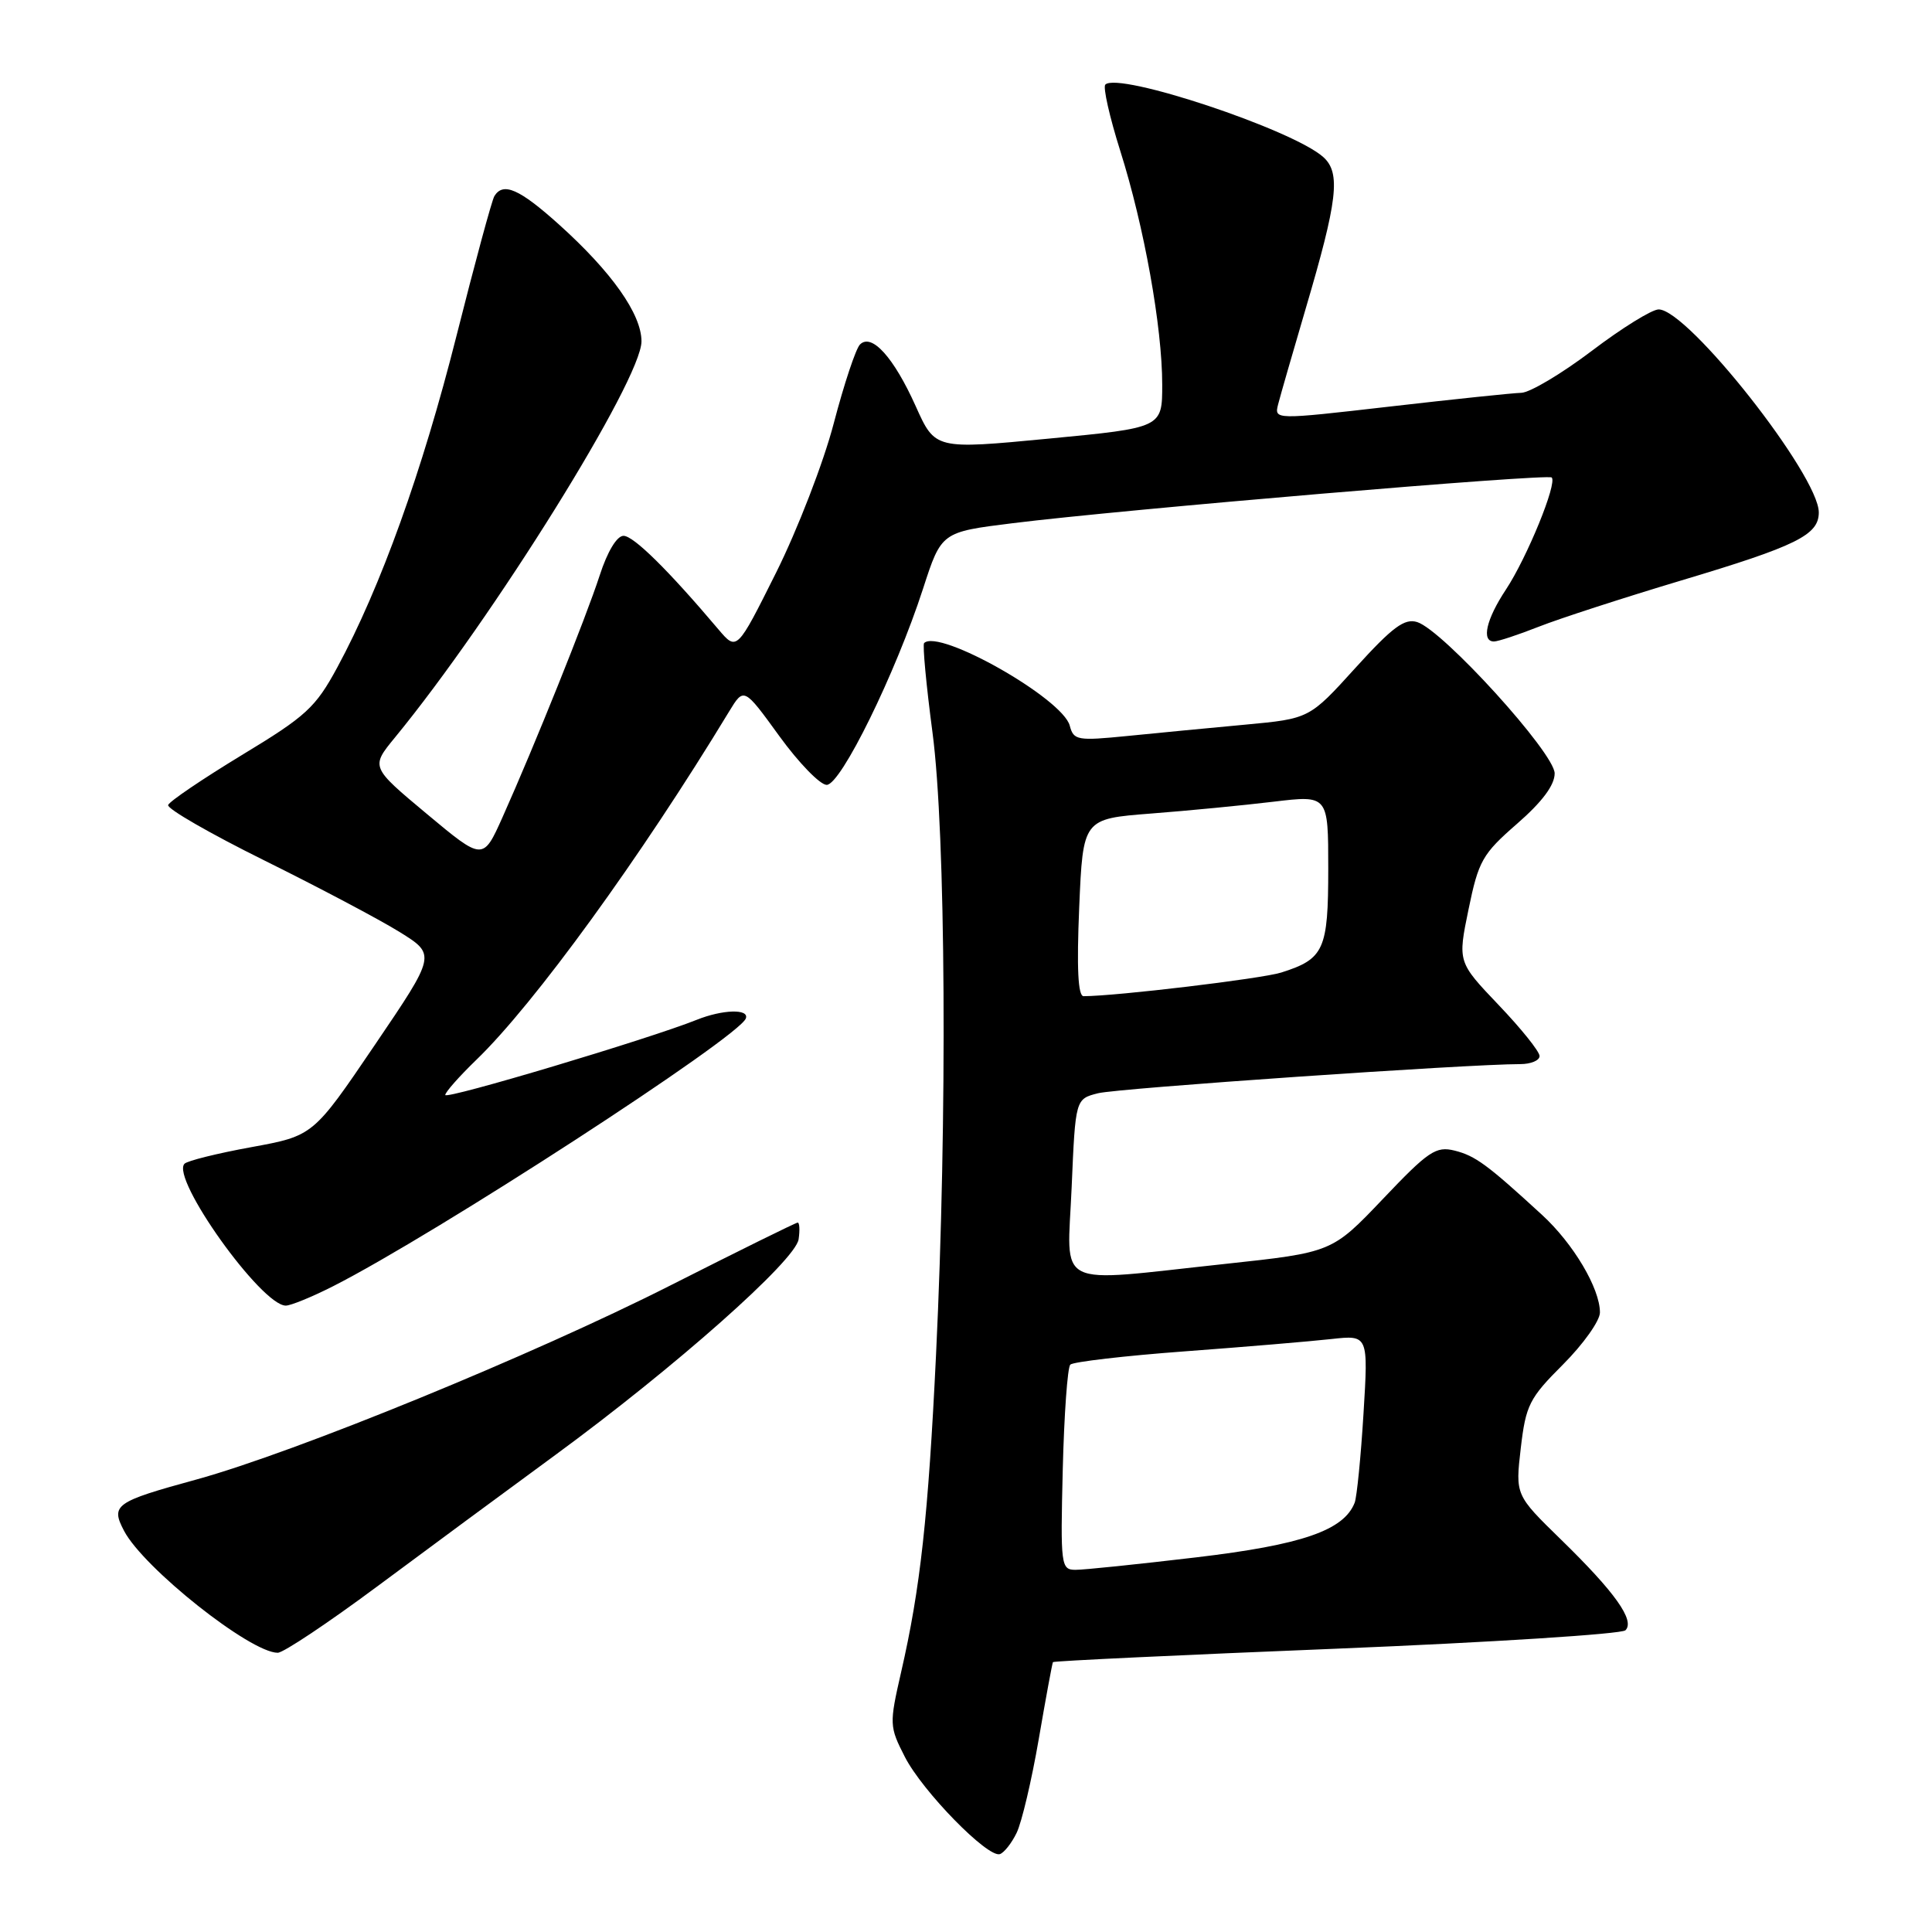 <?xml version="1.0" encoding="UTF-8" standalone="no"?>
<!DOCTYPE svg PUBLIC "-//W3C//DTD SVG 1.1//EN" "http://www.w3.org/Graphics/SVG/1.1/DTD/svg11.dtd" >
<svg xmlns="http://www.w3.org/2000/svg" xmlns:xlink="http://www.w3.org/1999/xlink" version="1.1" viewBox="0 0 256 256">
 <g >
 <path fill="currentColor"
d=" M 134.71 242.86 C 135.38 241.49 136.70 235.90 137.64 230.44 C 138.58 224.97 139.43 220.38 139.52 220.24 C 139.61 220.09 156.51 219.29 177.08 218.46 C 197.64 217.62 214.88 216.52 215.38 216.02 C 216.67 214.73 214.01 210.99 206.84 204.00 C 200.79 198.10 200.79 198.10 201.51 191.89 C 202.18 186.18 202.63 185.27 207.12 180.79 C 209.80 178.10 212.00 175.01 212.00 173.91 C 212.00 170.72 208.48 164.79 204.33 160.98 C 197.06 154.30 195.49 153.15 192.74 152.46 C 190.27 151.85 189.27 152.52 183.24 158.87 C 176.50 165.95 176.50 165.95 162.29 167.48 C 139.33 169.94 141.42 170.99 142.00 157.31 C 142.50 145.62 142.50 145.62 145.50 144.86 C 148.11 144.20 194.44 141.00 201.44 141.00 C 202.85 141.00 204.00 140.52 204.00 139.93 C 204.00 139.33 201.56 136.29 198.57 133.16 C 193.15 127.47 193.15 127.47 194.59 120.49 C 195.91 114.06 196.43 113.15 201.01 109.16 C 204.34 106.26 206.00 104.04 206.00 102.48 C 206.00 99.79 191.21 83.52 187.79 82.43 C 186.11 81.90 184.53 83.07 179.60 88.50 C 173.50 95.23 173.50 95.23 165.00 96.02 C 160.32 96.45 153.30 97.13 149.40 97.52 C 142.75 98.18 142.26 98.10 141.75 96.16 C 140.81 92.56 124.41 83.26 122.45 85.21 C 122.23 85.44 122.73 90.77 123.56 97.06 C 125.32 110.34 125.54 148.15 124.03 179.50 C 122.99 201.00 121.96 210.43 119.40 221.58 C 117.83 228.46 117.84 228.77 119.90 232.80 C 122.22 237.34 130.87 246.20 132.49 245.68 C 133.04 245.50 134.05 244.23 134.71 242.86 Z  M 49.93 210.25 C 56.40 205.44 67.05 197.58 73.60 192.78 C 89.45 181.16 105.42 167.01 105.82 164.21 C 106.00 162.99 105.94 162.00 105.70 162.00 C 105.46 162.00 97.89 165.74 88.88 170.30 C 70.72 179.51 39.11 192.45 26.00 196.05 C 15.23 199.00 14.64 199.42 16.44 202.85 C 19.03 207.78 33.17 219.00 36.80 219.00 C 37.55 219.00 43.45 215.06 49.93 210.25 Z  M 44.12 170.44 C 57.59 163.62 97.96 137.42 98.83 134.94 C 99.29 133.65 95.74 133.76 92.32 135.13 C 86.04 137.65 59.00 145.74 59.00 145.09 C 59.00 144.72 60.85 142.63 63.10 140.45 C 70.79 133.04 84.92 113.57 96.61 94.28 C 98.57 91.06 98.57 91.06 103.26 97.53 C 105.84 101.09 108.67 104.00 109.54 104.00 C 111.42 104.00 118.66 89.25 122.31 78.00 C 124.74 70.50 124.74 70.50 134.16 69.33 C 148.73 67.51 205.07 62.74 205.61 63.27 C 206.37 64.03 202.34 73.88 199.55 78.11 C 196.93 82.06 196.26 85.00 197.96 85.00 C 198.49 85.00 201.16 84.12 203.90 83.04 C 206.64 81.96 215.09 79.22 222.69 76.94 C 238.08 72.34 241.00 70.89 241.00 67.90 C 241.00 62.99 223.66 41.00 219.78 41.00 C 218.89 41.00 214.90 43.47 210.91 46.50 C 206.92 49.52 202.72 52.02 201.58 52.05 C 200.43 52.08 192.60 52.90 184.17 53.87 C 168.84 55.63 168.84 55.63 169.36 53.57 C 169.65 52.43 171.28 46.78 172.98 41.00 C 177.25 26.54 177.68 22.92 175.35 20.82 C 171.34 17.19 148.18 9.48 146.46 11.21 C 146.13 11.54 147.02 15.49 148.44 19.99 C 151.61 30.02 154.00 43.35 154.00 50.97 C 154.00 56.68 154.00 56.68 138.96 58.12 C 123.91 59.56 123.91 59.56 121.34 53.83 C 118.43 47.35 115.50 44.10 113.95 45.65 C 113.40 46.20 111.84 50.89 110.48 56.08 C 109.13 61.26 105.68 70.18 102.83 75.89 C 97.64 86.28 97.64 86.28 95.19 83.39 C 88.56 75.55 83.95 71.00 82.62 71.00 C 81.74 71.00 80.48 73.09 79.46 76.25 C 77.63 81.88 70.82 98.83 66.59 108.28 C 64.00 114.06 64.00 114.06 56.56 107.85 C 49.12 101.64 49.12 101.64 52.31 97.75 C 65.33 81.90 85.00 50.30 85.00 45.23 C 85.00 41.62 81.05 36.03 74.07 29.75 C 68.83 25.04 66.68 24.09 65.51 25.98 C 65.18 26.51 62.92 34.86 60.48 44.53 C 55.96 62.44 50.44 77.80 44.70 88.42 C 41.81 93.76 40.58 94.89 32.03 100.06 C 26.83 103.22 22.44 106.19 22.28 106.67 C 22.11 107.16 27.87 110.47 35.06 114.03 C 42.25 117.59 50.30 121.85 52.96 123.50 C 57.78 126.50 57.78 126.50 49.64 138.50 C 41.50 150.50 41.50 150.50 33.32 152.00 C 28.81 152.82 24.83 153.81 24.45 154.20 C 22.58 156.11 34.64 173.00 37.87 173.00 C 38.53 173.00 41.34 171.85 44.12 170.44 Z  M 140.82 194.75 C 141.00 187.46 141.45 181.19 141.82 180.82 C 142.20 180.45 149.03 179.65 157.00 179.06 C 164.97 178.47 173.71 177.73 176.41 177.43 C 181.31 176.89 181.31 176.89 180.67 187.32 C 180.32 193.05 179.79 198.37 179.50 199.12 C 178.06 202.79 172.52 204.70 158.49 206.36 C 150.80 207.27 143.60 208.02 142.50 208.01 C 140.58 208.00 140.51 207.44 140.82 194.75 Z  M 143.00 120.25 C 143.50 108.50 143.50 108.50 152.50 107.80 C 157.45 107.42 164.76 106.71 168.75 106.23 C 176.00 105.36 176.00 105.36 176.00 115.11 C 176.00 125.86 175.45 127.07 169.76 128.87 C 167.13 129.69 147.93 131.99 143.58 132.00 C 142.84 132.00 142.66 128.29 143.00 120.25 Z "/>
</g>
</svg>